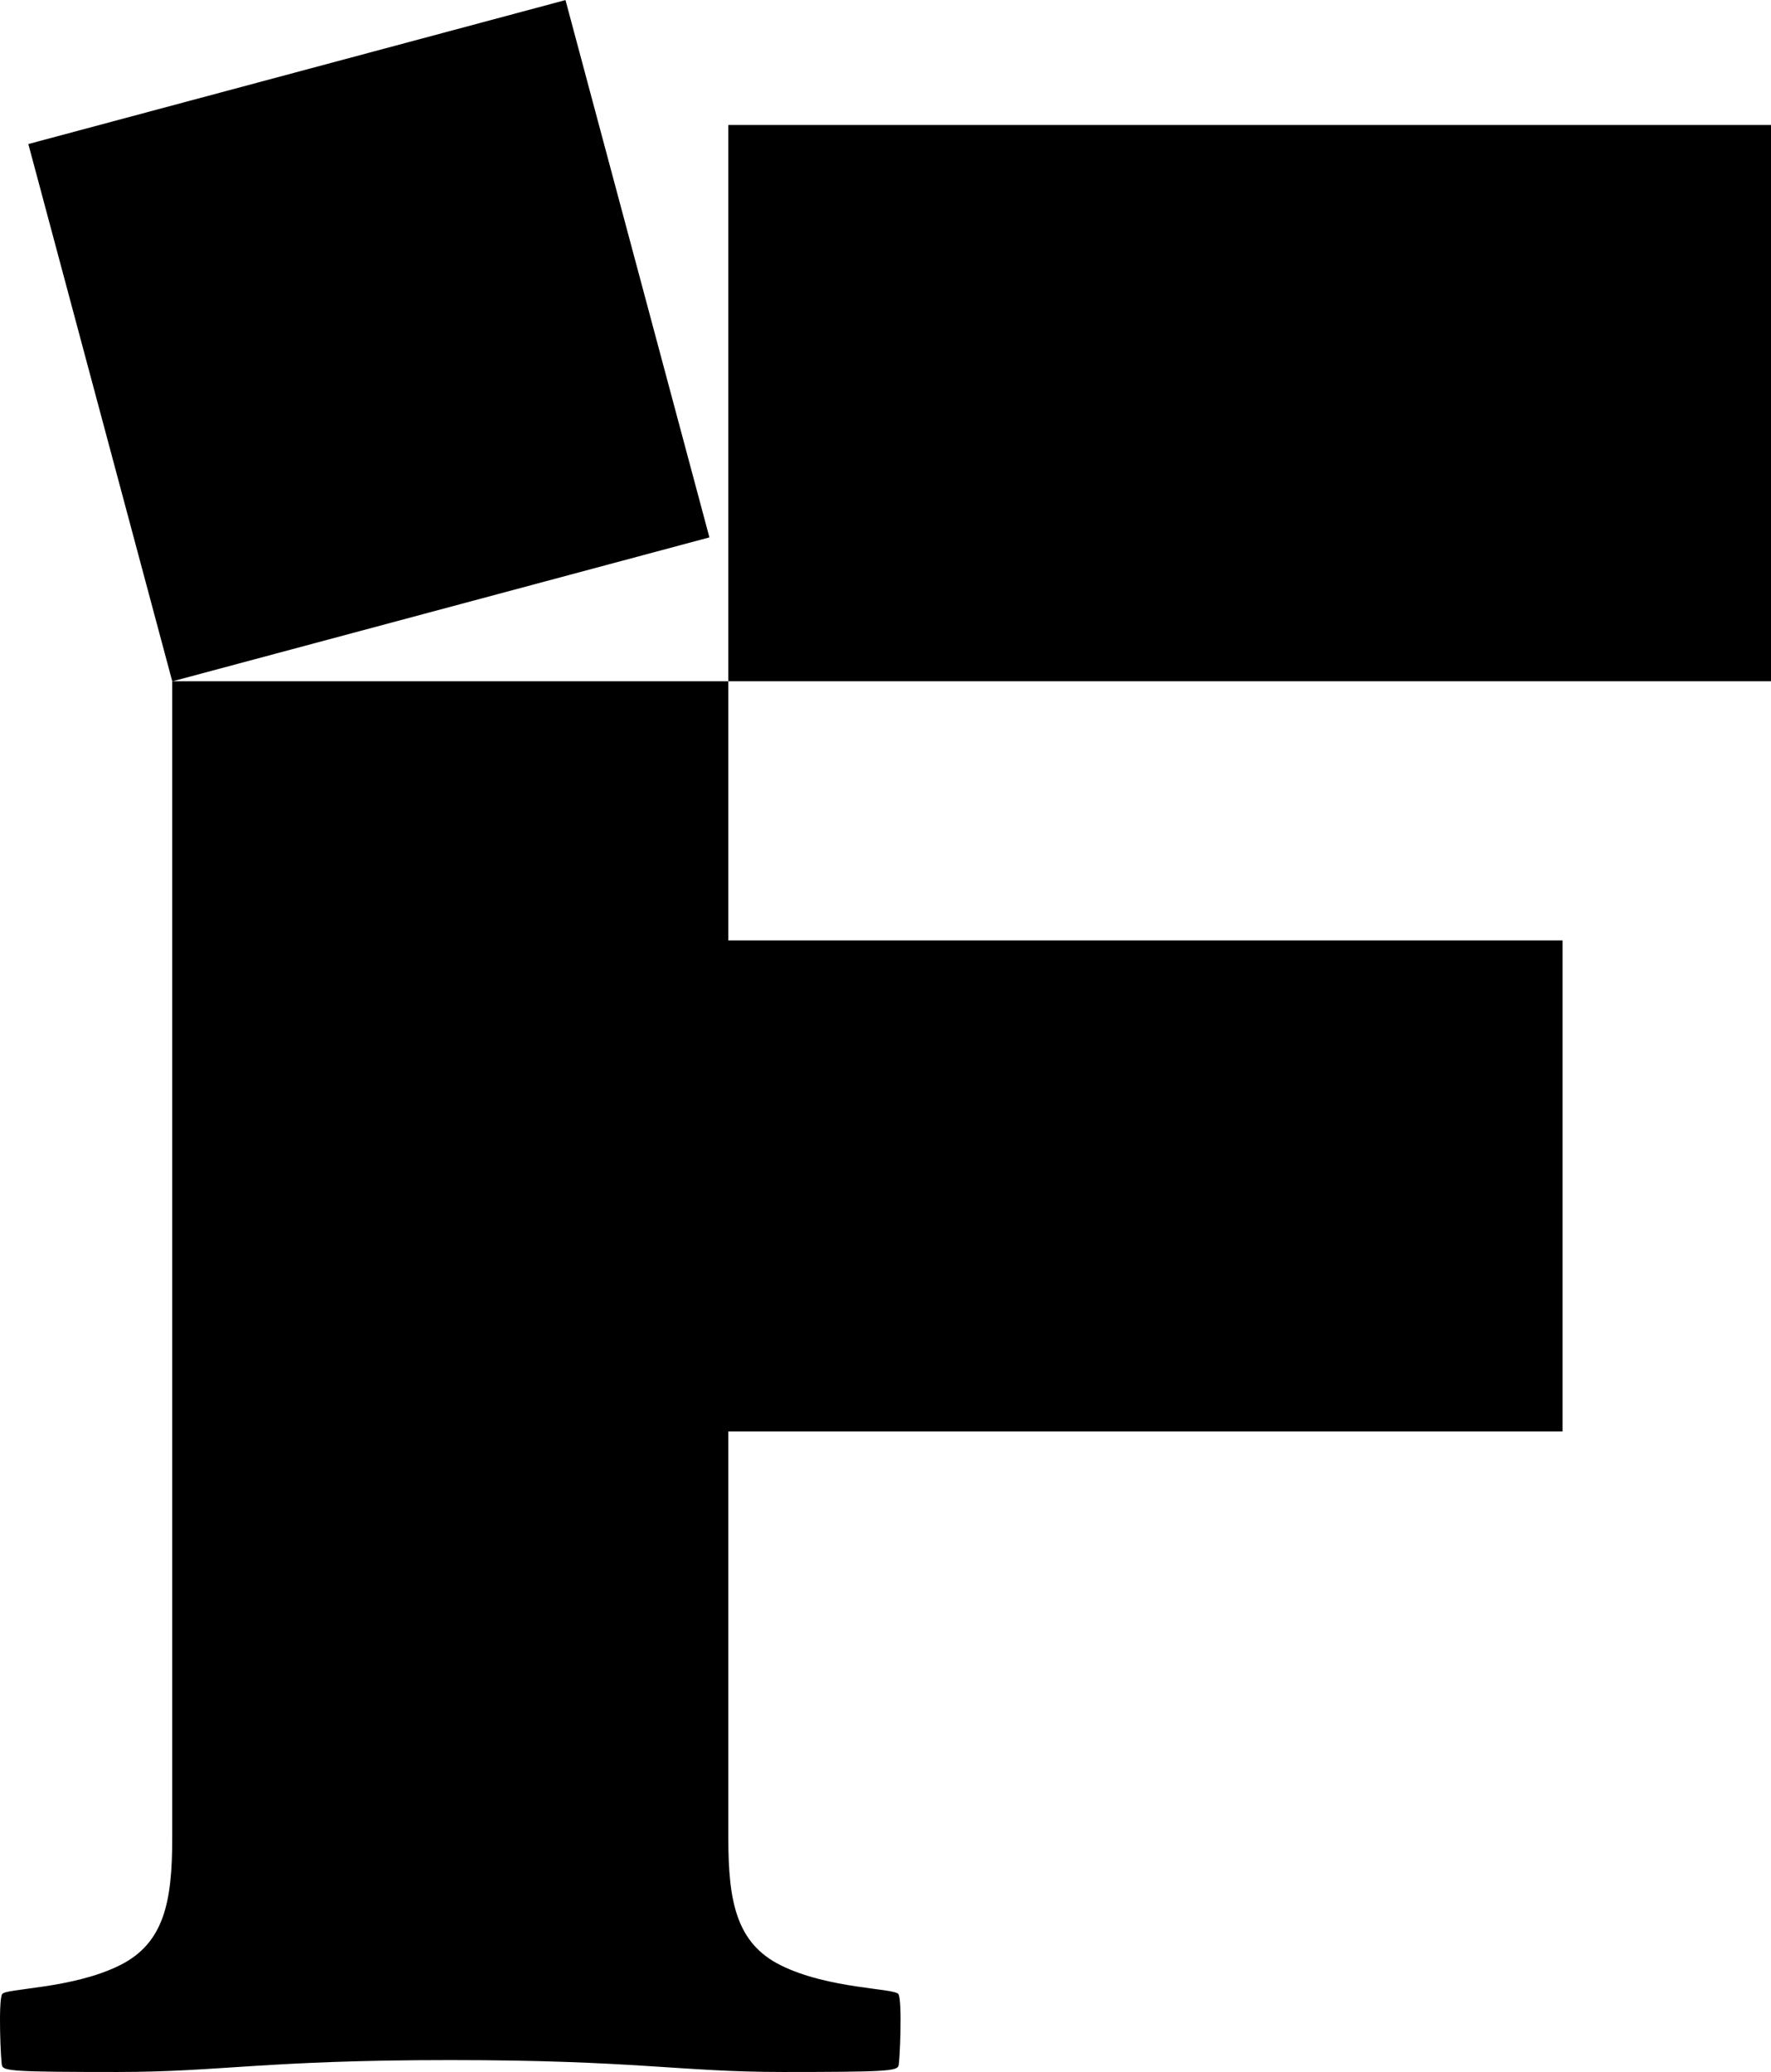 <?xml version="1.0" encoding="UTF-8"?><svg id="Layer_1" xmlns="http://www.w3.org/2000/svg" viewBox="0 0 184.68 216"><defs><style>.cls-1{fill:#000;stroke-width:0px;}</style></defs><rect class="cls-1" x="9.47" y="6.52" width="57.99" height="57.99" transform="translate(-7.88 11.17) rotate(-15)"/><rect class="cls-1" x="75.95" y="13.03" width="108.73" height="57.99"/><path class="cls-1" d="M75.95,149.23v42.4c0,6.65.85,10.94,5.45,13.24,5.04,2.51,12,2.38,12.3,3.03.4.82.13,7.02,0,7.44-.16.56-1.32.66-12.05.66s-15.33-1.24-34.7-1.24-23.96,1.24-34.69,1.24-11.89-.1-12.05-.66c-.13-.42-.4-6.62,0-7.44.3-.65,7.26-.52,12.3-3.03,4.6-2.3,5.45-6.59,5.45-13.24v-120.61h57.99v27.02h86.99v51.19h-86.99Z"/></svg>